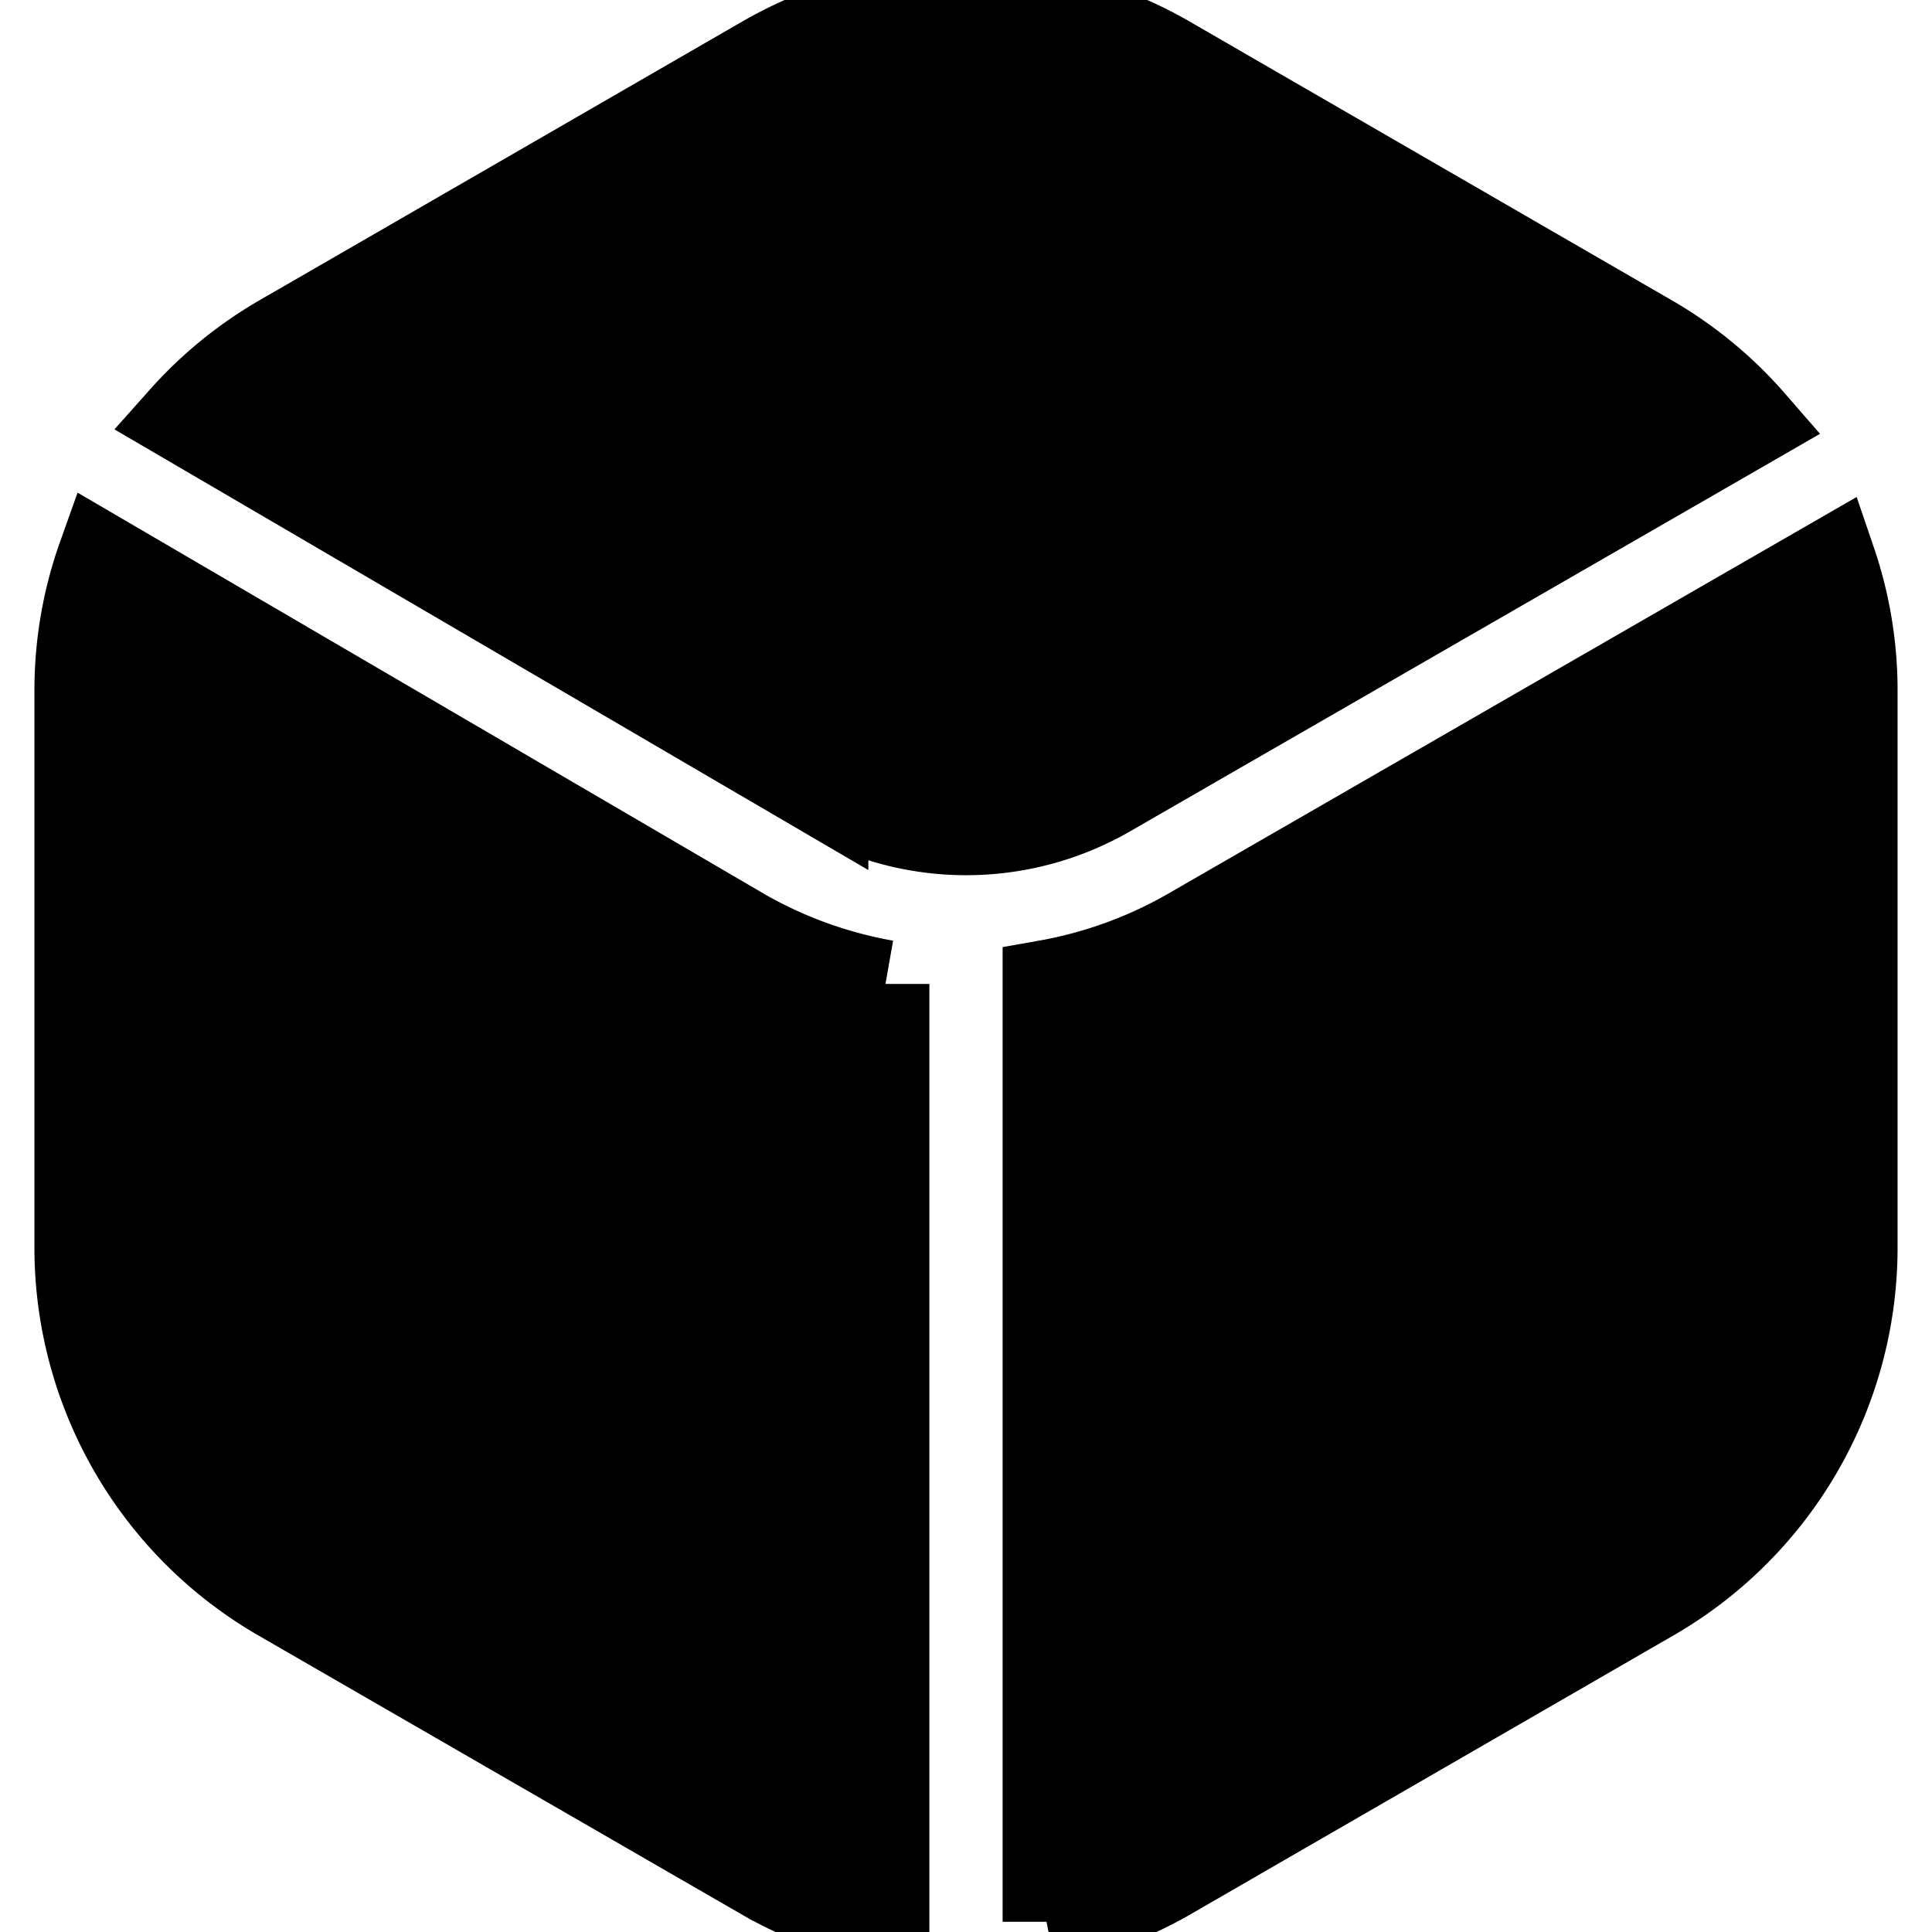 <svg xmlns="http://www.w3.org/2000/svg" width="22" height="22" fill="none" stroke="currentColor">
<g clip-path="url(#a)" fill="currentColor"><path d="M13.532 10.621a5.04 5.04 0 0 1-1.615.583v10.68a4.51 4.51 0 0 0 1.375-.51l5.524-3.19a4.599 4.599 0 0 0 2.292-3.97v-6.38a4.544 4.544 0 0 0-.243-1.438l-7.333 4.225ZM9.388 9.035a3.237 3.237 0 0 0 3.228 0l7.333-4.225a4.567 4.567 0 0 0-1.135-.942L13.291.675a4.597 4.597 0 0 0-4.583 0l-5.525 3.19a4.56 4.56 0 0 0-1.1.901l7.305 4.27ZM10.083 11.204a5.034 5.034 0 0 1-1.616-.583L1.152 6.346c-.17.478-.257.982-.26 1.489v6.38a4.598 4.598 0 0 0 2.291 3.97l5.525 3.189a4.51 4.51 0 0 0 1.375.51v-10.68Z"/></g><defs><clipPath id="a"><path fill="#fff" d="M0 0h22v22H0z"/></clipPath></defs>
</svg>